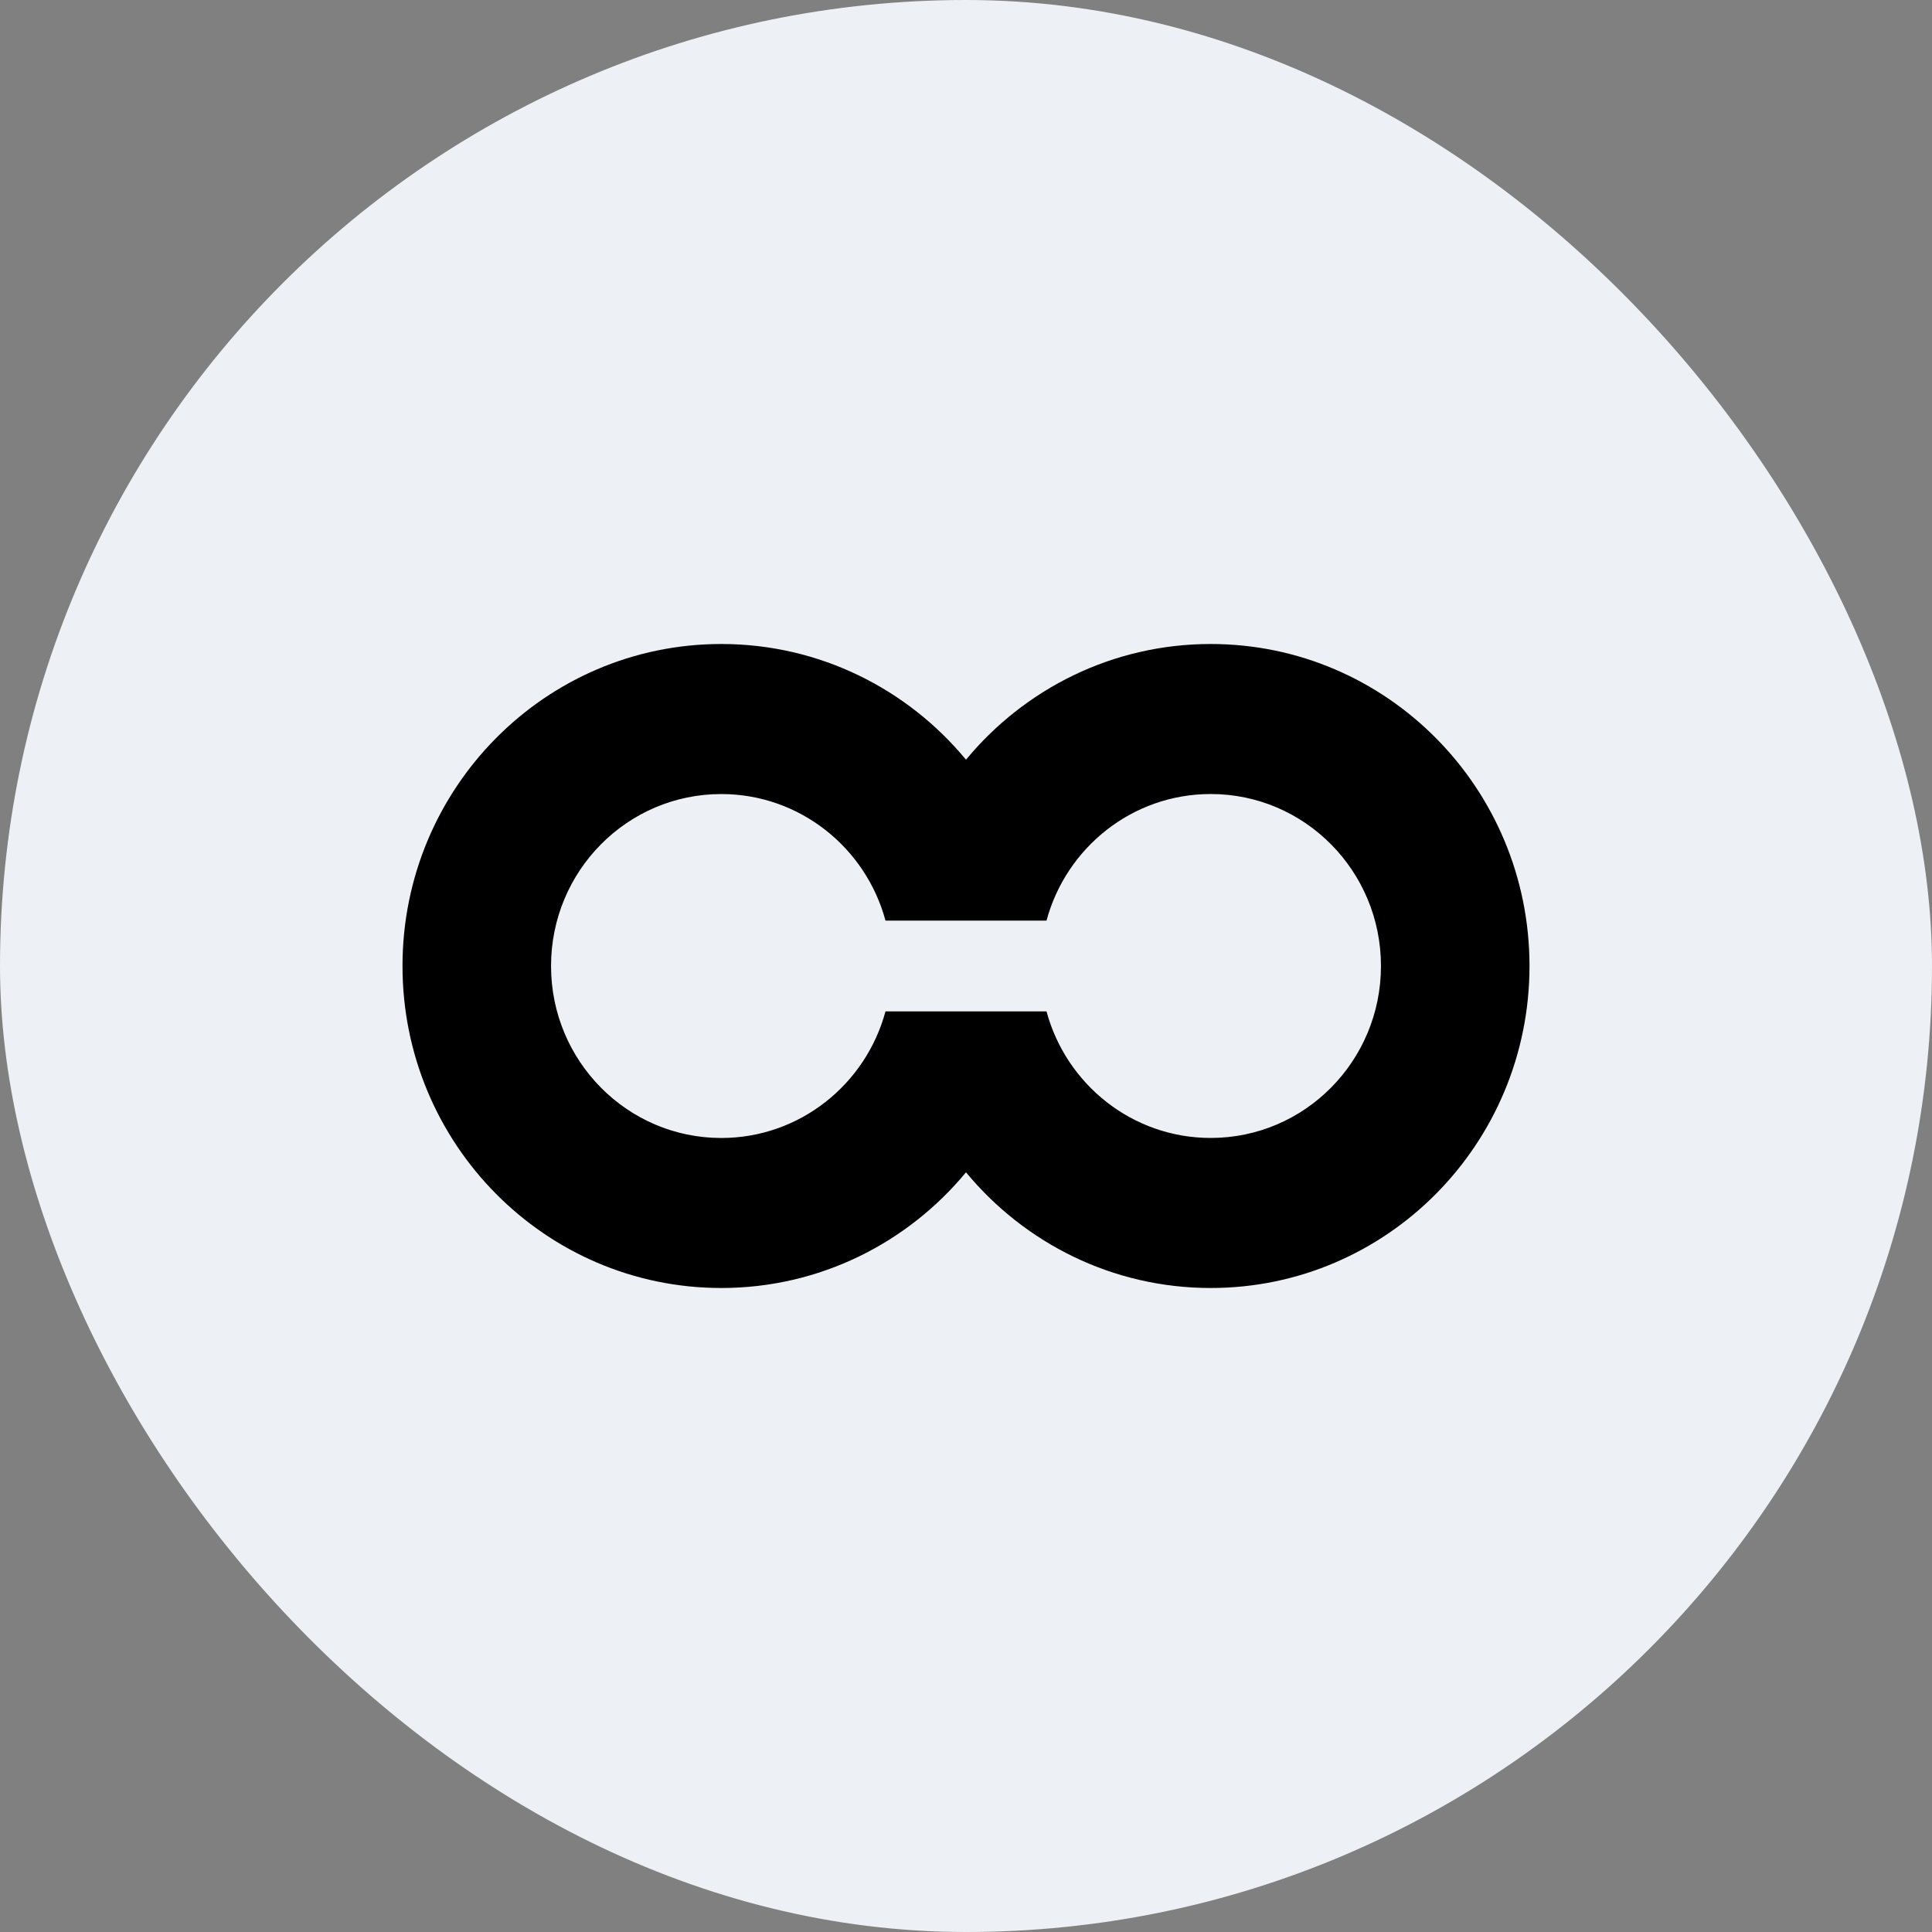 <svg width="120" height="120" viewBox="0 0 120 120" fill="none" xmlns="http://www.w3.org/2000/svg">
<rect x="0" y="0" width="120" height="120" fill="#808080" stroke="none"/>
<rect width="120" height="120" rx="60" fill="#EDF0F4"/>
<g clip-path="url(#clip0_454_550)">
<path fill-rule="evenodd" clip-rule="evenodd" d="M44.8 80C50.906 80 56.368 77.206 60 72.814C63.632 77.206 69.094 80 75.2 80C86.136 80 95 71.046 95 60C95 48.954 86.136 40 75.2 40C69.094 40 63.632 42.794 60 47.186C56.368 42.794 50.906 40 44.8 40C33.862 40 25 48.954 25 60C25 71.046 33.864 80 44.8 80ZM55 62.818C53.778 67.35 49.672 70.682 44.8 70.682C38.96 70.682 34.226 65.9 34.226 60C34.226 54.1 38.958 49.32 44.798 49.32C49.672 49.32 53.778 52.65 55 57.182H65C66.222 52.65 70.328 49.318 75.2 49.318C81.04 49.318 85.774 54.1 85.774 60C85.774 65.9 81.04 70.68 75.202 70.68C70.328 70.68 66.222 67.35 65 62.818H55Z" fill="black"/>
</g>
<defs>
<clipPath id="clip0_454_550">
<rect width="70" height="70" fill="white" transform="translate(25 25)"/>
</clipPath>
</defs>
</svg>

